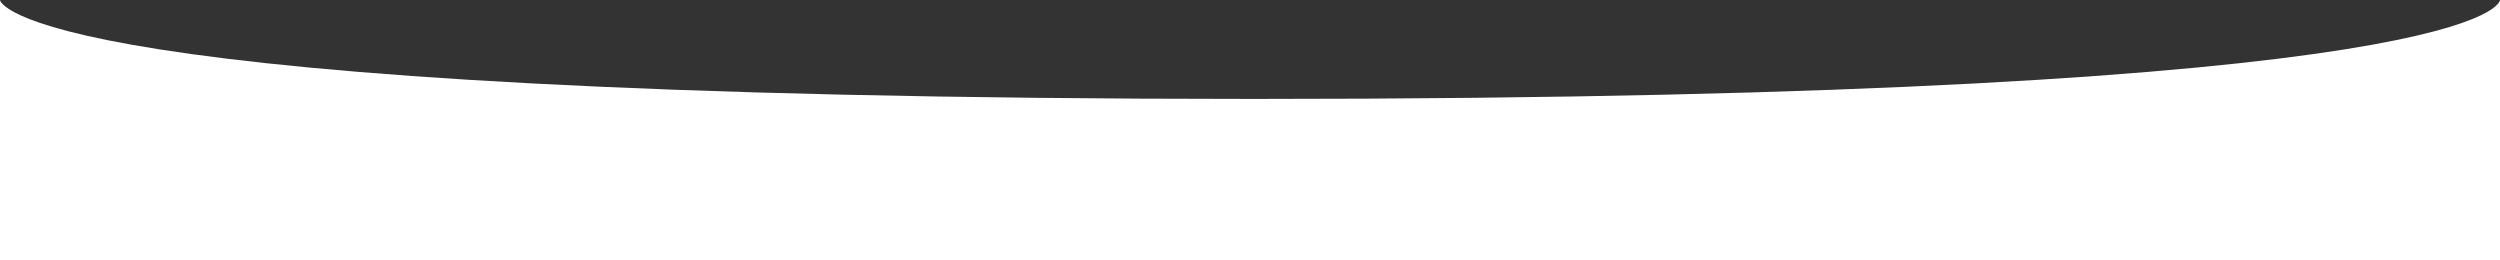 <svg xmlns="http://www.w3.org/2000/svg" viewBox="0 0 1440 150" fill="none">
      <rect x="0" y="0" width="1440" height="150" fill="#333333" stroke="none"/>
      <path d="M0 0C0 0 5 56.985 722.5 56.985C1440 56.985 1440 0 1440 0V415H0V0Z" fill="white"/>
    </svg>